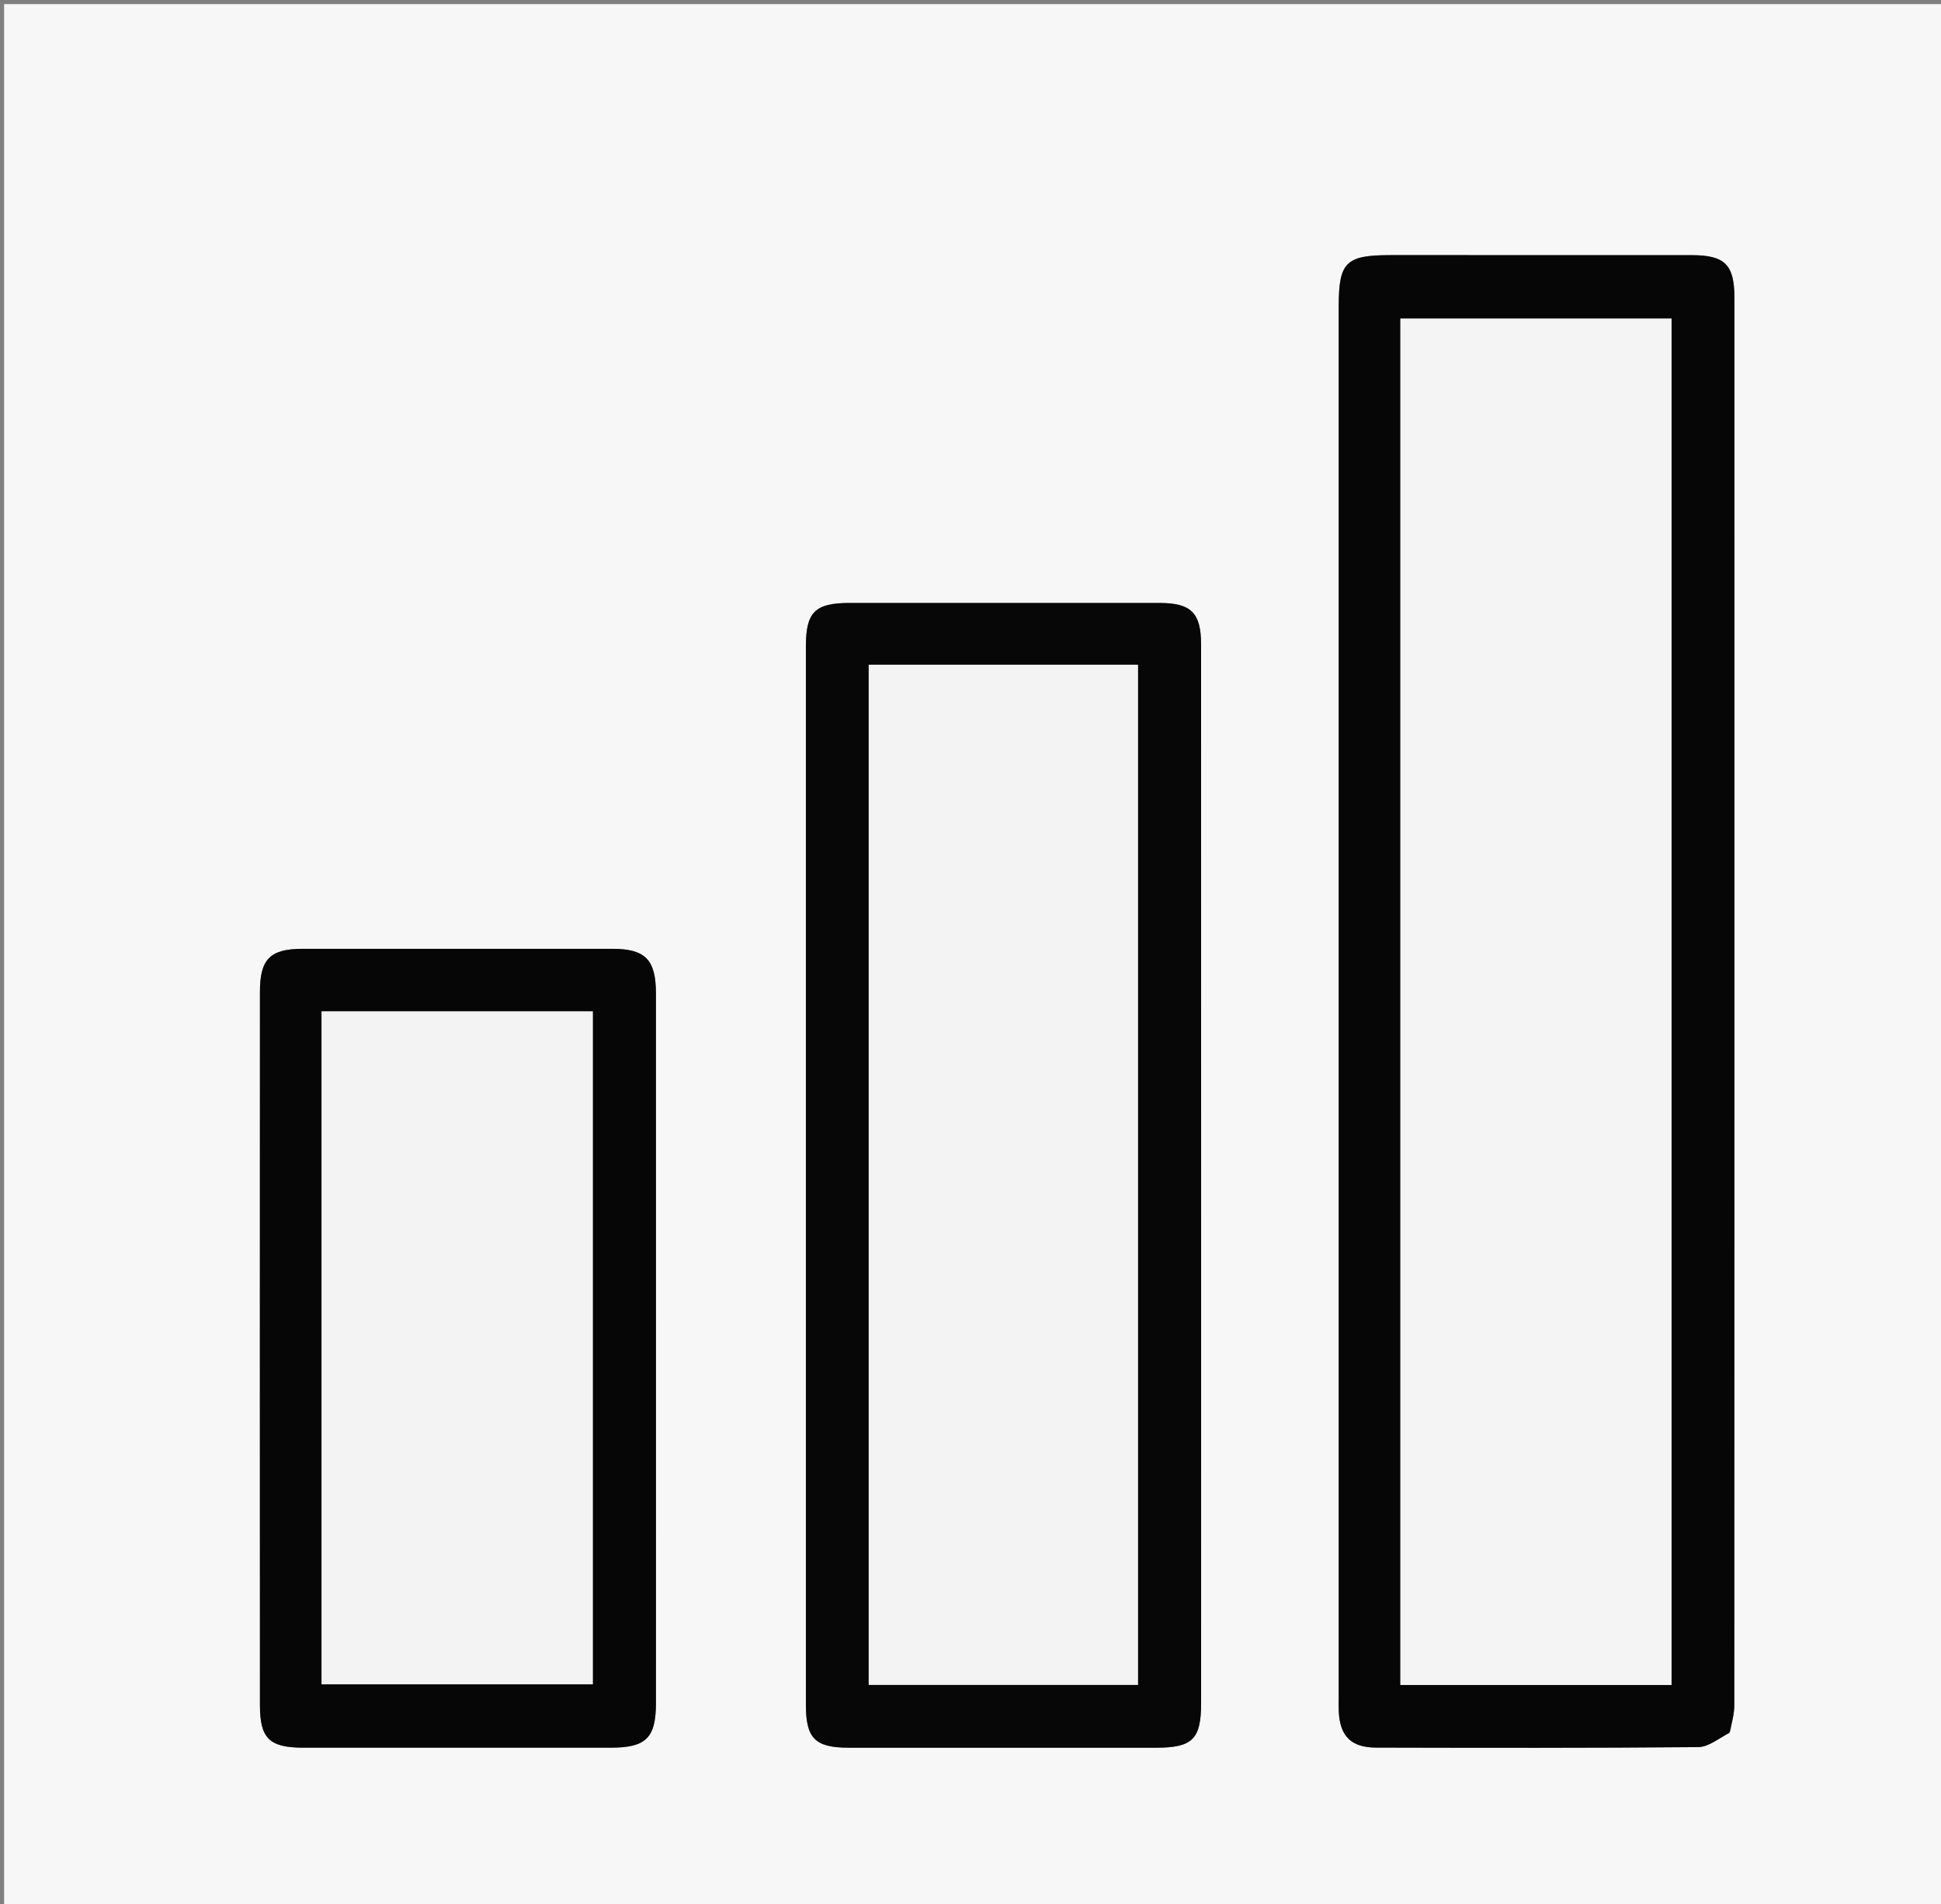 <svg version="1.1" id="Layer_1" xmlns="http://www.w3.org/2000/svg" xmlns:xlink="http://www.w3.org/1999/xlink" x="0px" y="0px"
	 width="100%" viewBox="0 0 473 464" enable-background="new 0 0 473 464" xml:space="preserve">
<rect x="0" y="0" width="473" height="464" fill="#808080" stroke="none"/>
<path fill="#F7F7F7" opacity="1" stroke="none" 
	d="
M329,465 
	C219.333,465 110.167,465 1,465 
	C1,310.333 1,155.667 1,1 
	C158.667,1 316.333,1 474,1 
	C474,155.667 474,310.333 474,465 
	C425.833,465 377.667,465 329,465 
M421.672,421.881 
	C422.005,419.759 422.628,417.638 422.628,415.516 
	C422.675,301.21 422.675,186.903 422.66,72.597 
	C422.659,64.464 420.332,62.174 412.233,62.169 
	C387.738,62.153 363.244,62.162 338.75,62.163 
	C327.982,62.164 326.234,63.898 326.234,74.584 
	C326.234,187.557 326.234,300.53 326.234,413.503 
	C326.234,414.67 326.191,415.838 326.244,417.002 
	C326.516,423.013 329.254,425.798 335.341,425.811 
	C361.502,425.867 387.663,425.923 413.821,425.691 
	C416.302,425.669 418.765,423.642 421.672,421.881 
M292.7,321.5 
	C292.7,266.691 292.707,211.881 292.69,157.072 
	C292.688,149.314 290.274,146.922 282.553,146.917 
	C257.398,146.902 232.242,146.906 207.086,146.914 
	C198.618,146.917 196.387,149.105 196.386,157.508 
	C196.377,243.471 196.377,329.433 196.387,415.396 
	C196.388,423.569 198.643,425.828 206.771,425.833 
	C231.76,425.85 256.75,425.845 281.739,425.836 
	C290.606,425.833 292.693,423.769 292.696,414.96 
	C292.706,384.14 292.7,353.32 292.7,321.5 
M159.848,352.5 
	C159.848,315.698 159.853,278.896 159.843,242.094 
	C159.841,233.826 157.279,231.188 149.238,231.184 
	C124.092,231.169 98.947,231.169 73.802,231.184 
	C65.84,231.188 63.347,233.643 63.344,241.655 
	C63.323,299.606 63.322,357.557 63.344,415.508 
	C63.347,423.579 65.684,425.825 73.866,425.83 
	C98.845,425.844 123.824,425.841 148.803,425.832 
	C157.439,425.829 159.839,423.465 159.844,414.948 
	C159.856,394.465 159.848,373.983 159.848,352.5 
z"/>
<path fill="#060606" opacity="1" stroke="none" 
	d="
M421.454,422.213 
	C418.765,423.642 416.302,425.669 413.821,425.691 
	C387.663,425.923 361.502,425.867 335.341,425.811 
	C329.254,425.798 326.516,423.013 326.244,417.002 
	C326.191,415.838 326.234,414.67 326.234,413.503 
	C326.234,300.53 326.234,187.557 326.234,74.584 
	C326.234,63.898 327.982,62.164 338.75,62.163 
	C363.244,62.162 387.738,62.153 412.233,62.169 
	C420.332,62.174 422.659,64.464 422.66,72.597 
	C422.675,186.903 422.675,301.21 422.628,415.516 
	C422.628,417.638 422.005,419.759 421.454,422.213 
M341.262,168.5 
	C341.262,249.096 341.262,329.691 341.262,410.547 
	C363.586,410.547 385.324,410.547 407.34,410.547 
	C407.34,299.433 407.34,188.55 407.34,77.619 
	C385.192,77.619 363.339,77.619 341.262,77.619 
	C341.262,107.863 341.262,137.682 341.262,168.5 
z"/>
<path fill="#070707" opacity="1" stroke="none" 
	d="
M292.7,322 
	C292.7,353.32 292.706,384.14 292.696,414.96 
	C292.693,423.769 290.606,425.833 281.739,425.836 
	C256.75,425.845 231.76,425.85 206.771,425.833 
	C198.643,425.828 196.388,423.569 196.387,415.396 
	C196.377,329.433 196.377,243.471 196.386,157.508 
	C196.387,149.105 198.618,146.917 207.086,146.914 
	C232.242,146.906 257.398,146.902 282.553,146.917 
	C290.274,146.922 292.688,149.314 292.69,157.072 
	C292.707,211.881 292.7,266.691 292.7,322 
M251.5,161.973 
	C238.232,161.973 224.964,161.973 211.697,161.973 
	C211.697,245.166 211.697,327.731 211.697,410.528 
	C233.693,410.528 255.415,410.528 277.31,410.528 
	C277.31,327.577 277.31,244.904 277.31,161.973 
	C268.805,161.973 260.653,161.973 251.5,161.973 
z"/>
<path fill="#060606" opacity="1" stroke="none" 
	d="
M159.848,353 
	C159.848,373.983 159.856,394.465 159.844,414.948 
	C159.839,423.465 157.439,425.829 148.803,425.832 
	C123.824,425.841 98.845,425.844 73.866,425.83 
	C65.684,425.825 63.347,423.579 63.344,415.508 
	C63.322,357.557 63.323,299.606 63.344,241.655 
	C63.347,233.643 65.84,231.188 73.802,231.184 
	C98.947,231.169 124.092,231.169 149.238,231.184 
	C157.279,231.188 159.841,233.826 159.843,242.094 
	C159.853,278.896 159.848,315.698 159.848,353 
M78.364,270.5 
	C78.364,317.113 78.364,363.727 78.364,410.382 
	C100.81,410.382 122.665,410.382 144.455,410.382 
	C144.455,355.522 144.455,301.091 144.455,246.43 
	C122.427,246.43 100.684,246.43 78.364,246.43 
	C78.364,254.26 78.364,261.88 78.364,270.5 
z"/>
<path fill="#F4F4F4" opacity="1" stroke="none" 
	d="
M341.262,168 
	C341.262,137.682 341.262,107.863 341.262,77.619 
	C363.339,77.619 385.192,77.619 407.34,77.619 
	C407.34,188.55 407.34,299.433 407.34,410.547 
	C385.324,410.547 363.586,410.547 341.262,410.547 
	C341.262,329.691 341.262,249.096 341.262,168 
z"/>
<path fill="#F3F3F3" opacity="1" stroke="none" 
	d="
M252,161.973 
	C260.653,161.973 268.805,161.973 277.31,161.973 
	C277.31,244.904 277.31,327.577 277.31,410.528 
	C255.415,410.528 233.693,410.528 211.697,410.528 
	C211.697,327.731 211.697,245.166 211.697,161.973 
	C224.964,161.973 238.232,161.973 252,161.973 
z"/>
<path fill="#F3F3F3" opacity="1" stroke="none" 
	d="
M78.364,270 
	C78.364,261.88 78.364,254.26 78.364,246.43 
	C100.684,246.43 122.427,246.43 144.455,246.43 
	C144.455,301.091 144.455,355.522 144.455,410.382 
	C122.665,410.382 100.81,410.382 78.364,410.382 
	C78.364,363.727 78.364,317.113 78.364,270 
z"/>
</svg>
